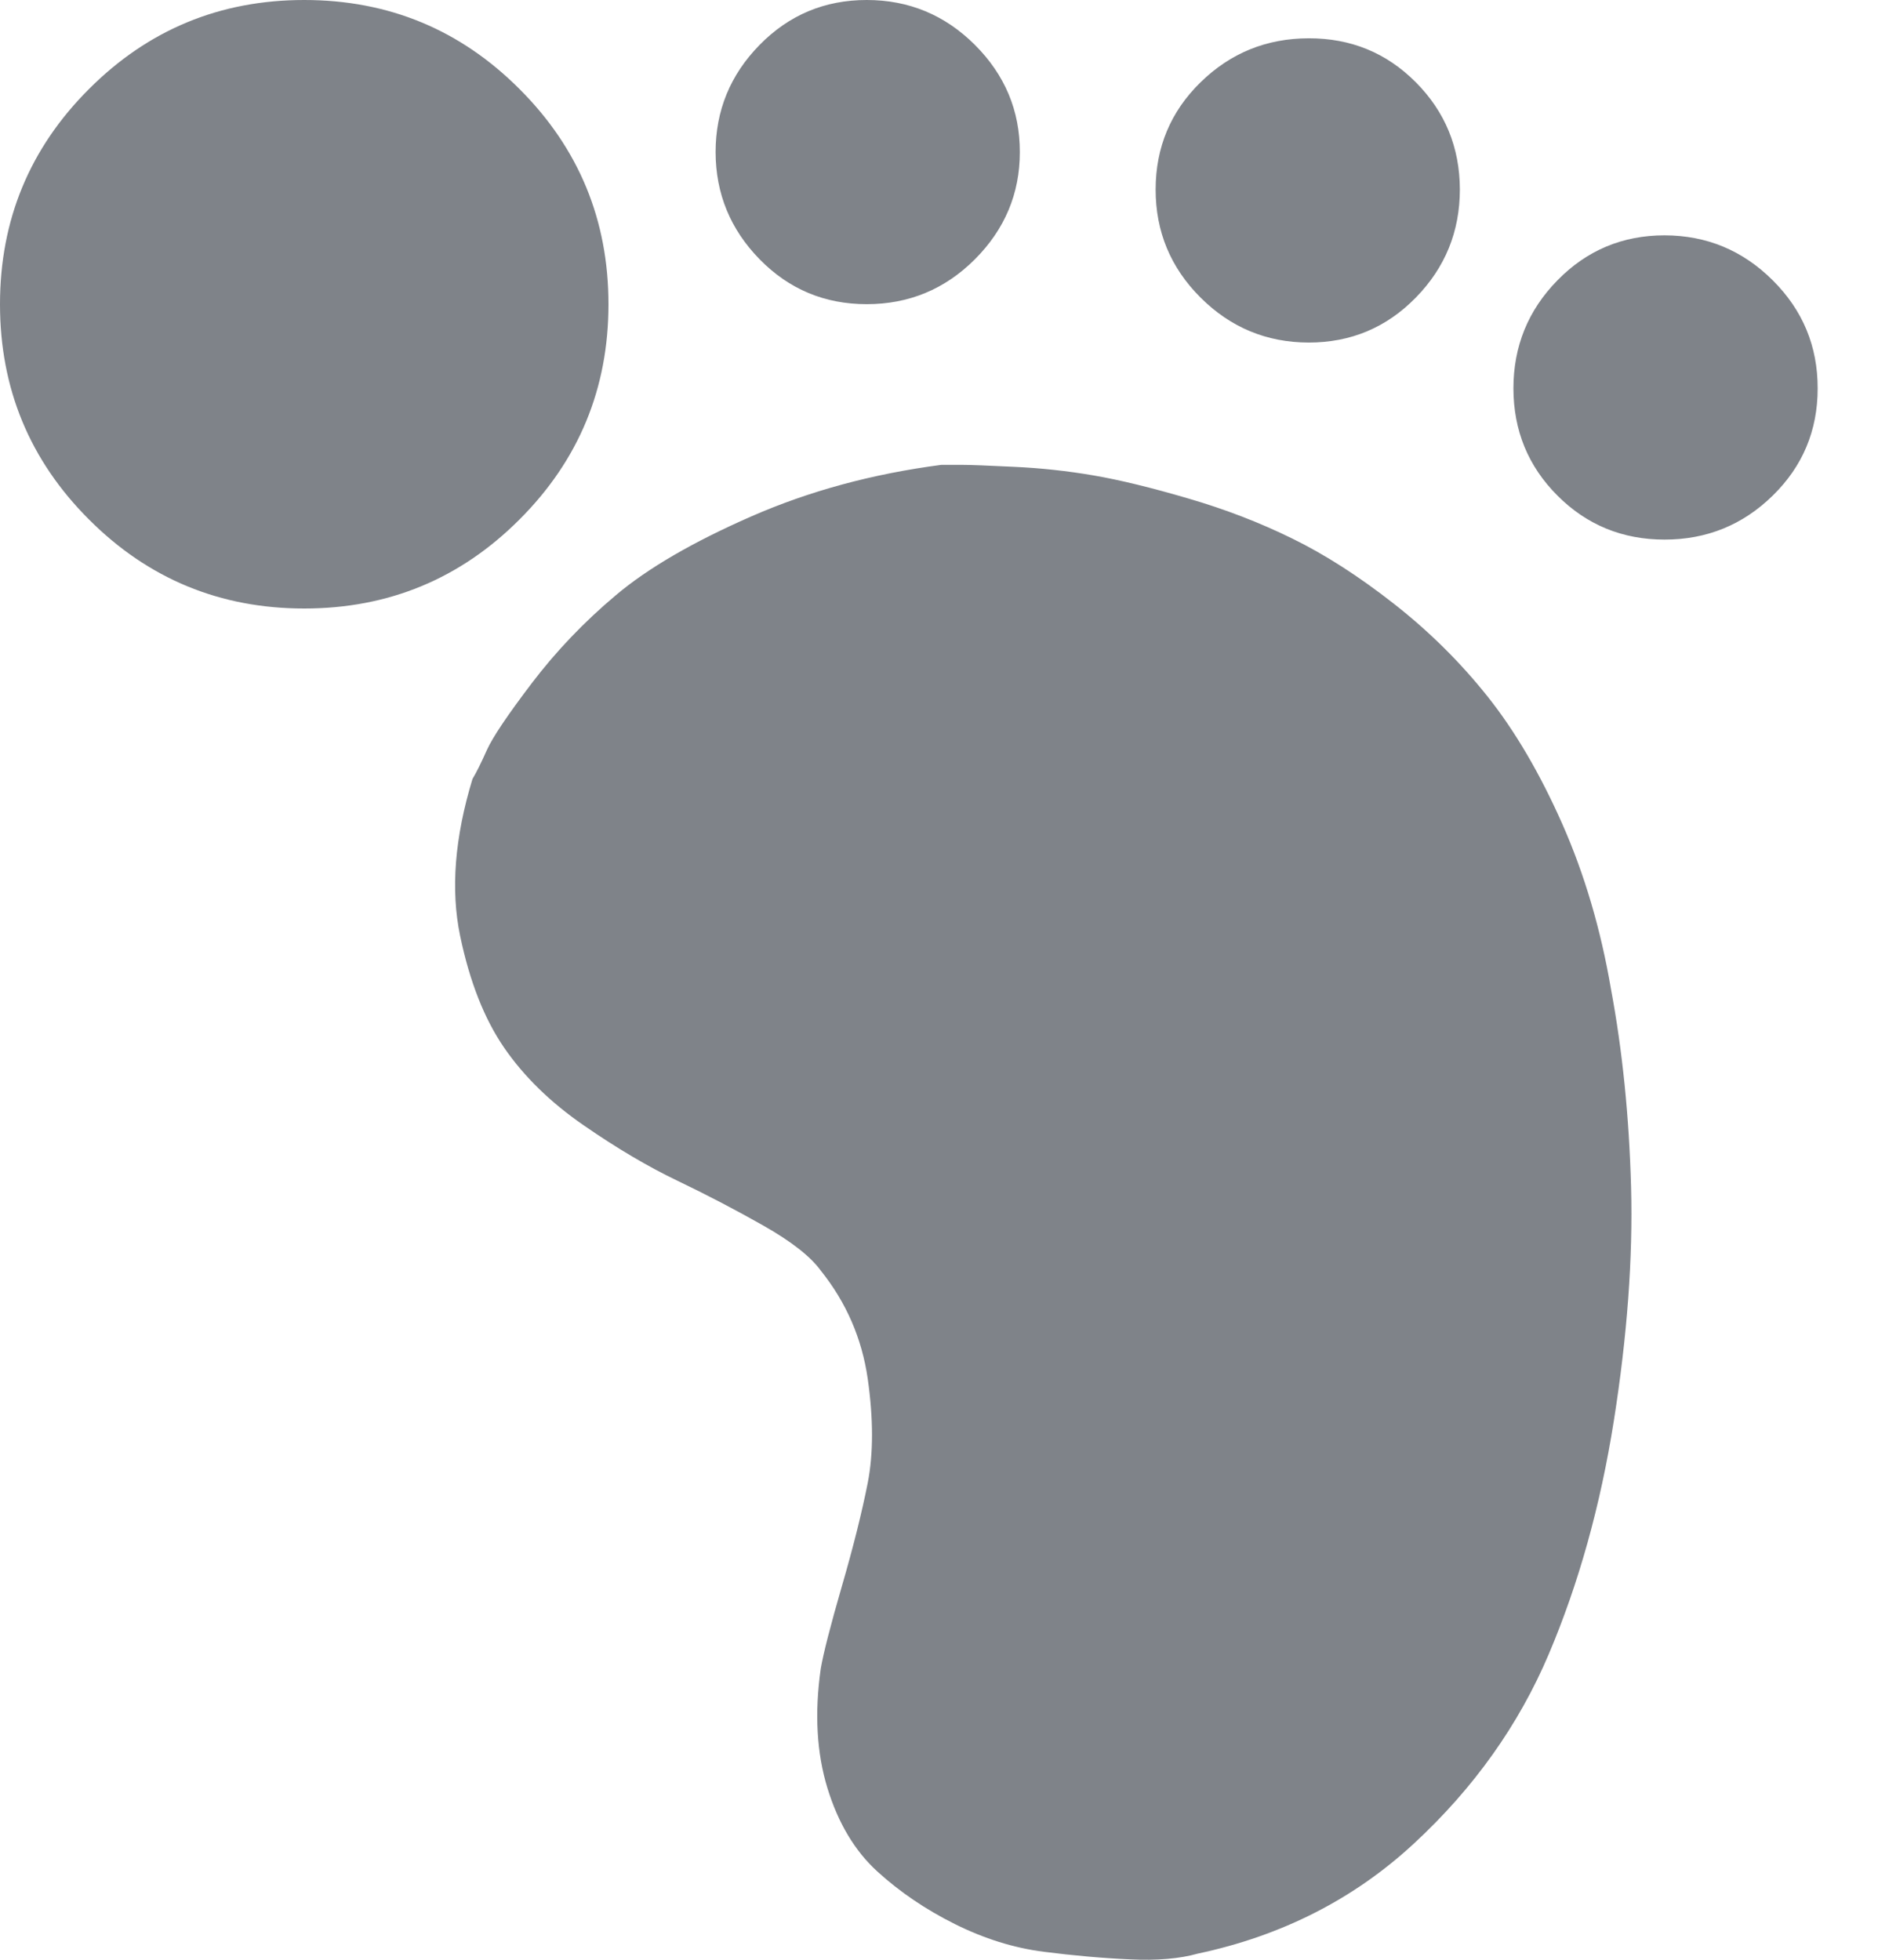<?xml version="1.0" encoding="UTF-8"?>
<svg width="23px" height="24px" viewBox="0 0 23 24" version="1.1" xmlns="http://www.w3.org/2000/svg" xmlns:xlink="http://www.w3.org/1999/xlink">
    <!-- Generator: Sketch 41.2 (35397) - http://www.bohemiancoding.com/sketch -->
    <title>足迹-normal</title>
    <desc>Created with Sketch.</desc>
    <defs></defs>
    <g id="Symbols" stroke="none" stroke-width="1" fill="none" fill-rule="evenodd">
        <g id="nav1" transform="translate(-302, -7)" fill="#7F8389">
            <g id="downnav">
                <path d="M309.452,10.726 C309.452,11.757 309.089,12.636 308.362,13.362 C307.636,14.089 306.757,14.452 305.726,14.452 C304.695,14.452 303.816,14.089 303.09,13.362 C302.363,12.636 302,11.757 302,10.726 C302,9.695 302.363,8.816 303.09,8.09 C303.816,7.363 304.695,7 305.726,7 C306.757,7 307.636,7.363 308.362,8.09 C309.089,8.816 309.452,9.695 309.452,10.726 Z M314.49,8.863 C314.49,9.37 314.306,9.808 313.94,10.175 C313.573,10.542 313.131,10.725 312.615,10.725 C312.099,10.725 311.662,10.542 311.303,10.175 C310.944,9.808 310.765,9.37 310.764,8.863 C310.764,8.355 310.943,7.917 311.303,7.55 C311.663,7.183 312.1,7 312.615,7 C313.13,7 313.572,7.183 313.94,7.55 C314.307,7.917 314.491,8.355 314.49,8.863 Z M319.879,9.32 C319.879,9.835 319.699,10.277 319.34,10.644 C318.98,11.012 318.543,11.195 318.028,11.195 C317.512,11.194 317.071,11.011 316.703,10.644 C316.336,10.278 316.153,9.836 316.153,9.32 C316.154,8.804 316.337,8.366 316.703,8.008 C317.07,7.649 317.511,7.47 318.028,7.469 C318.544,7.468 318.981,7.647 319.34,8.008 C319.698,8.368 319.878,8.806 319.879,9.32 L319.879,9.32 Z M324.261,11.757 C324.261,12.272 324.078,12.71 323.711,13.069 C323.344,13.429 322.902,13.608 322.386,13.608 C321.871,13.608 321.433,13.429 321.074,13.069 C320.715,12.71 320.536,12.272 320.535,11.757 C320.535,11.242 320.714,10.8 321.074,10.433 C321.434,10.065 321.872,9.882 322.386,9.882 C322.901,9.883 323.343,10.066 323.711,10.433 C324.079,10.799 324.262,11.241 324.261,11.757 L324.261,11.757 Z M307.788,16.537 C307.835,16.459 307.893,16.342 307.963,16.185 C308.033,16.029 308.217,15.756 308.514,15.365 C308.811,14.975 309.154,14.615 309.545,14.287 C309.935,13.958 310.486,13.638 311.197,13.326 C311.908,13.014 312.685,12.803 313.528,12.693 L313.786,12.693 C313.88,12.693 314.091,12.701 314.419,12.717 C314.747,12.732 315.071,12.767 315.391,12.822 C315.712,12.877 316.098,12.971 316.551,13.104 C317.004,13.236 317.43,13.4 317.828,13.596 C318.227,13.791 318.641,14.057 319.07,14.393 C319.499,14.729 319.882,15.107 320.218,15.529 C320.554,15.951 320.859,16.471 321.132,17.087 C321.405,17.704 321.605,18.38 321.73,19.114 C321.87,19.864 321.952,20.672 321.976,21.539 C321.999,22.406 321.929,23.359 321.765,24.398 C321.601,25.438 321.335,26.391 320.968,27.257 C320.6,28.124 320.05,28.898 319.316,29.577 C318.582,30.257 317.699,30.706 316.668,30.925 C316.449,30.987 316.172,31.011 315.837,30.995 C315.501,30.98 315.15,30.949 314.782,30.902 C314.415,30.855 314.052,30.741 313.693,30.562 C313.334,30.383 313.018,30.168 312.744,29.918 C312.47,29.668 312.266,29.328 312.134,28.899 C312.002,28.469 311.974,27.981 312.052,27.434 C312.084,27.247 312.17,26.911 312.31,26.427 C312.451,25.942 312.556,25.52 312.627,25.161 C312.697,24.802 312.697,24.376 312.627,23.884 C312.556,23.392 312.365,22.951 312.052,22.56 C311.927,22.388 311.693,22.204 311.349,22.009 C311.005,21.814 310.654,21.631 310.295,21.459 C309.936,21.287 309.553,21.061 309.147,20.78 C308.74,20.499 308.416,20.182 308.174,19.83 C307.932,19.478 307.752,19.022 307.635,18.46 C307.518,17.898 307.568,17.257 307.787,16.538 L307.788,16.537 Z" id="足迹-normal"></path>
            </g>
        </g>
    </g>
</svg>